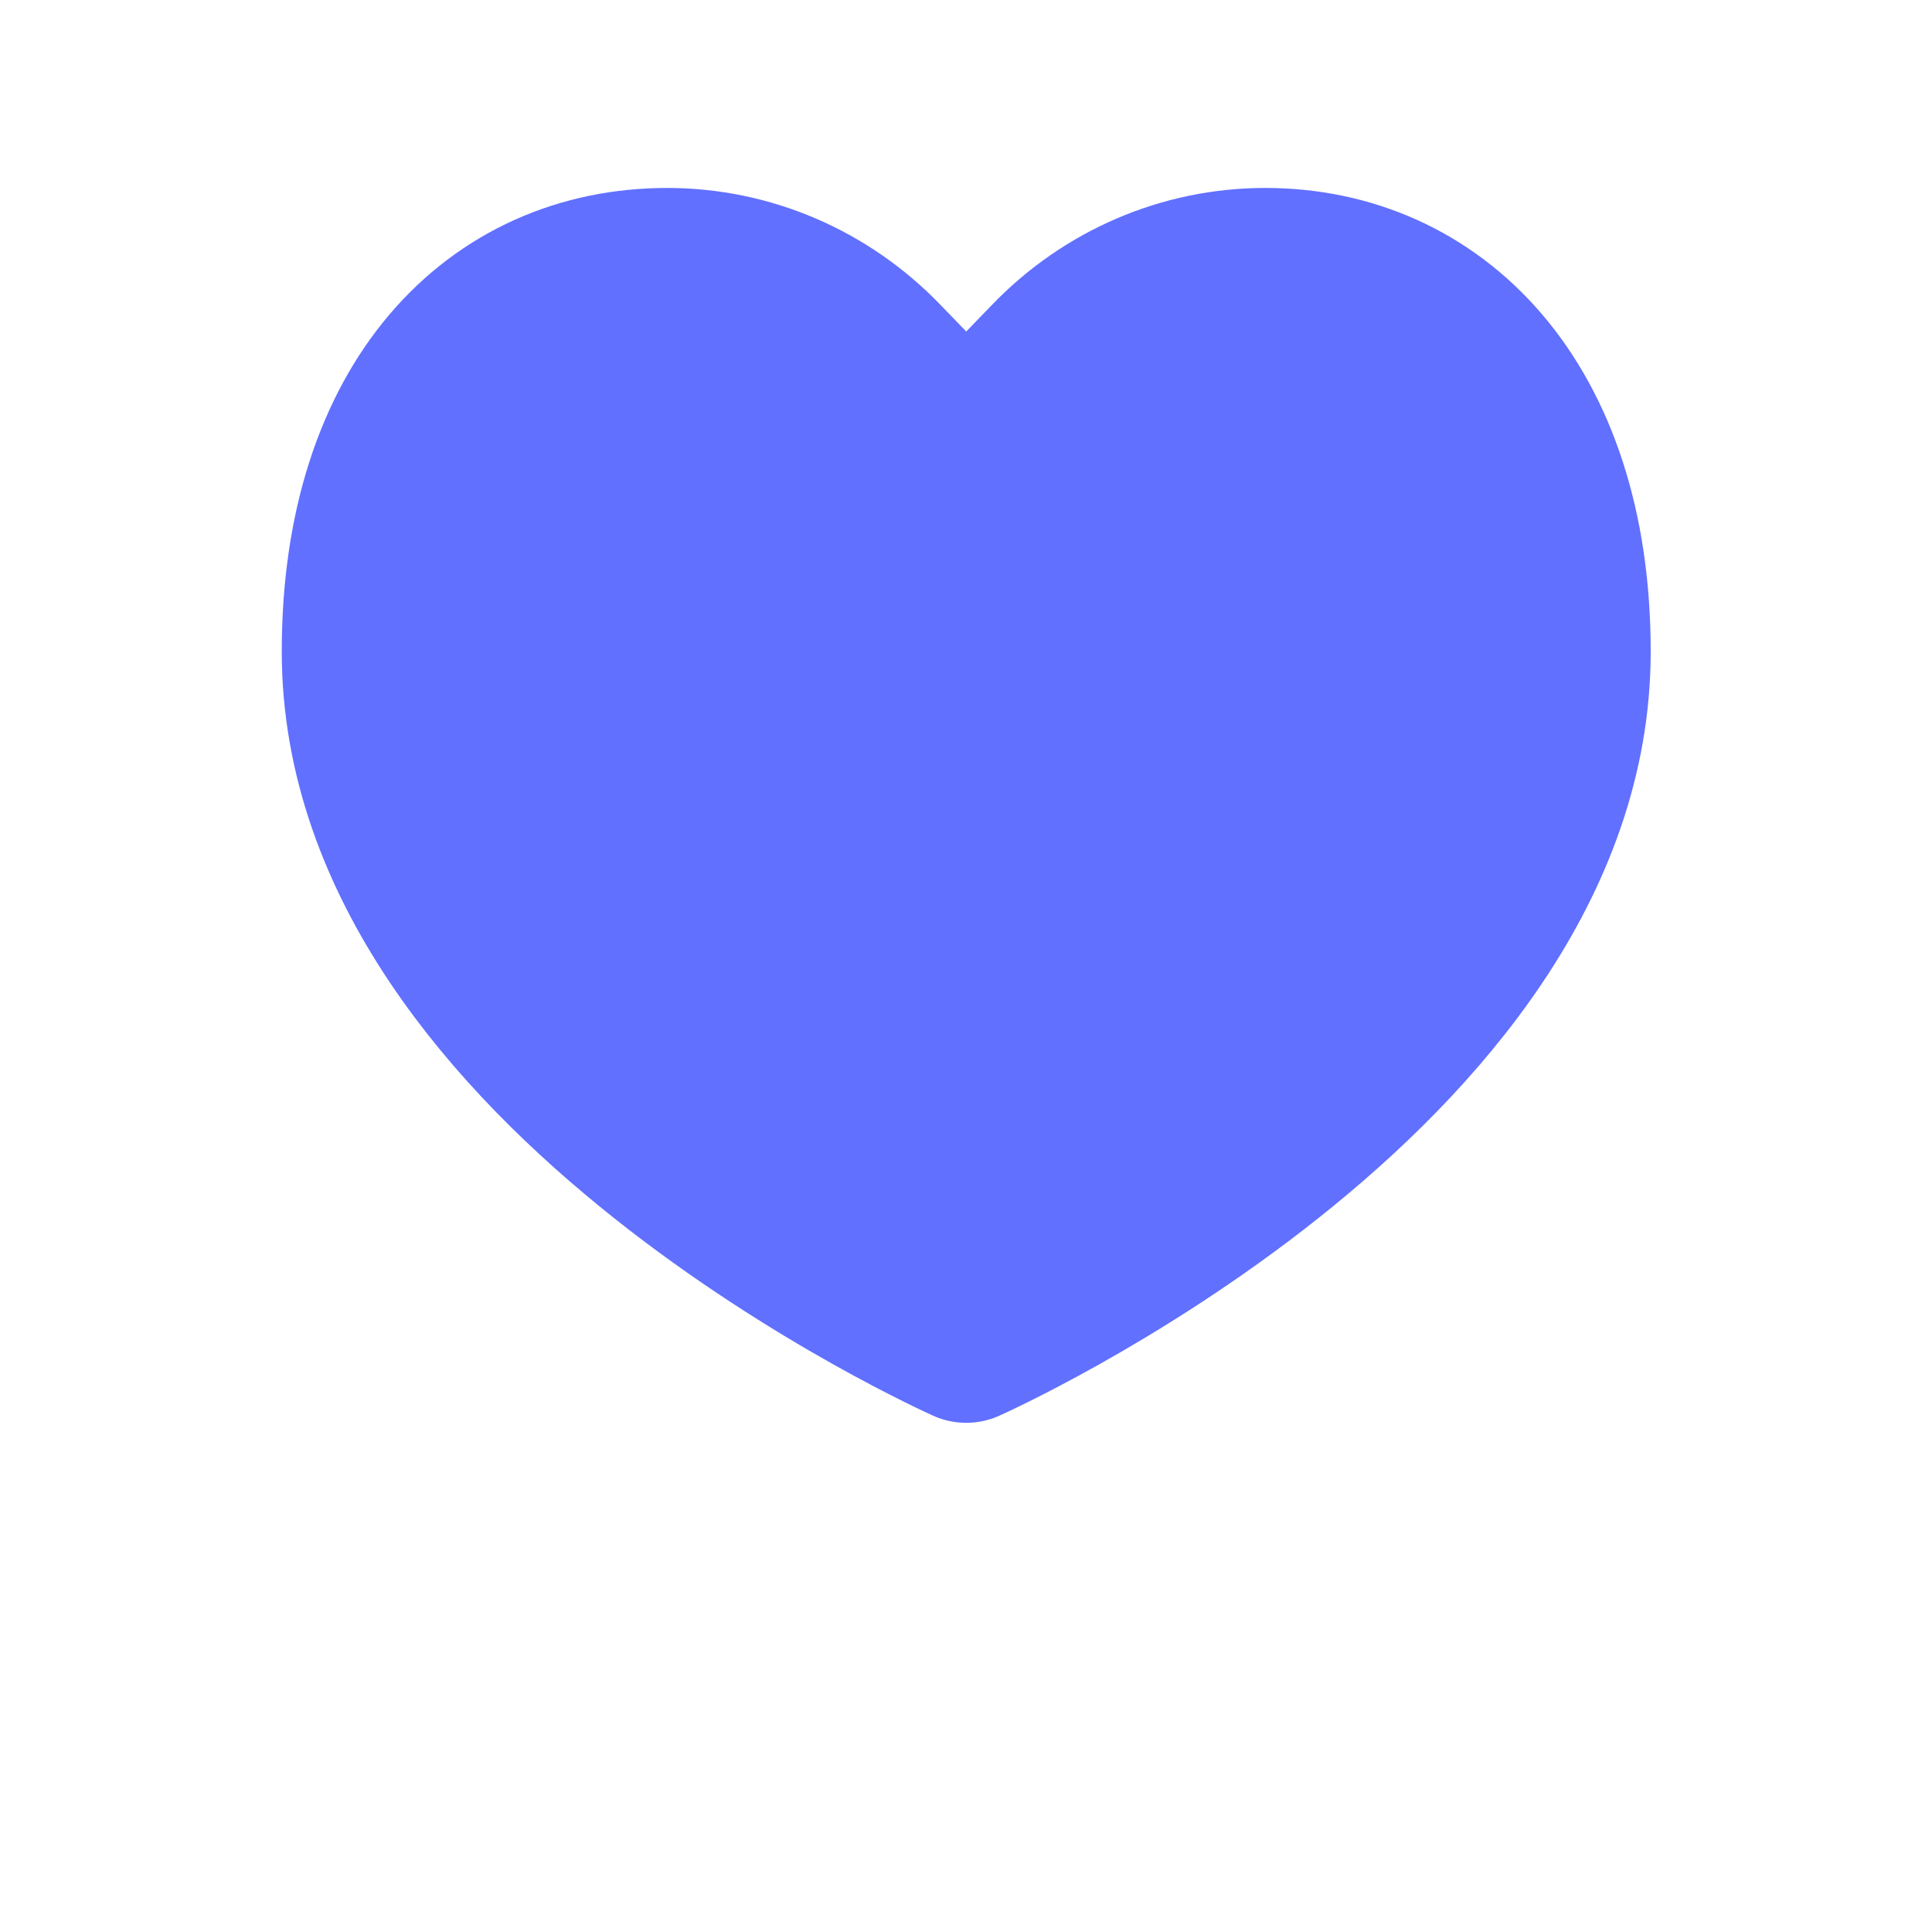 <?xml version="1.0" encoding="UTF-8"?>
<svg xmlns="http://www.w3.org/2000/svg" xmlns:xlink="http://www.w3.org/1999/xlink" width="25px" height="25px" viewBox="0 0 25 25" version="1.1">
<g id="surface1">
<path style="fill-rule:nonzero;fill:rgb(38.039%,43.922%,100%);fill-opacity:1;stroke-width:2;stroke-linecap:round;stroke-linejoin:round;stroke:rgb(38.039%,43.922%,100%);stroke-opacity:1;stroke-miterlimit:4;" d="M 10 16.669 C 10 16.669 17.5 13.331 17.5 8.092 C 17.5 4.999 15.805 3.334 13.713 3.334 C 12.707 3.334 11.744 3.746 11.035 4.485 L 10.6 4.935 C 10.274 5.272 9.726 5.272 9.4 4.935 L 8.965 4.485 C 8.256 3.746 7.293 3.334 6.287 3.334 C 4.169 3.334 2.5 4.999 2.5 8.092 C 2.5 13.331 10 16.669 10 16.669 Z M 10 16.669 " transform="matrix(1.042,0,0,1.042,2.083,0)"/>
</g>
</svg>
